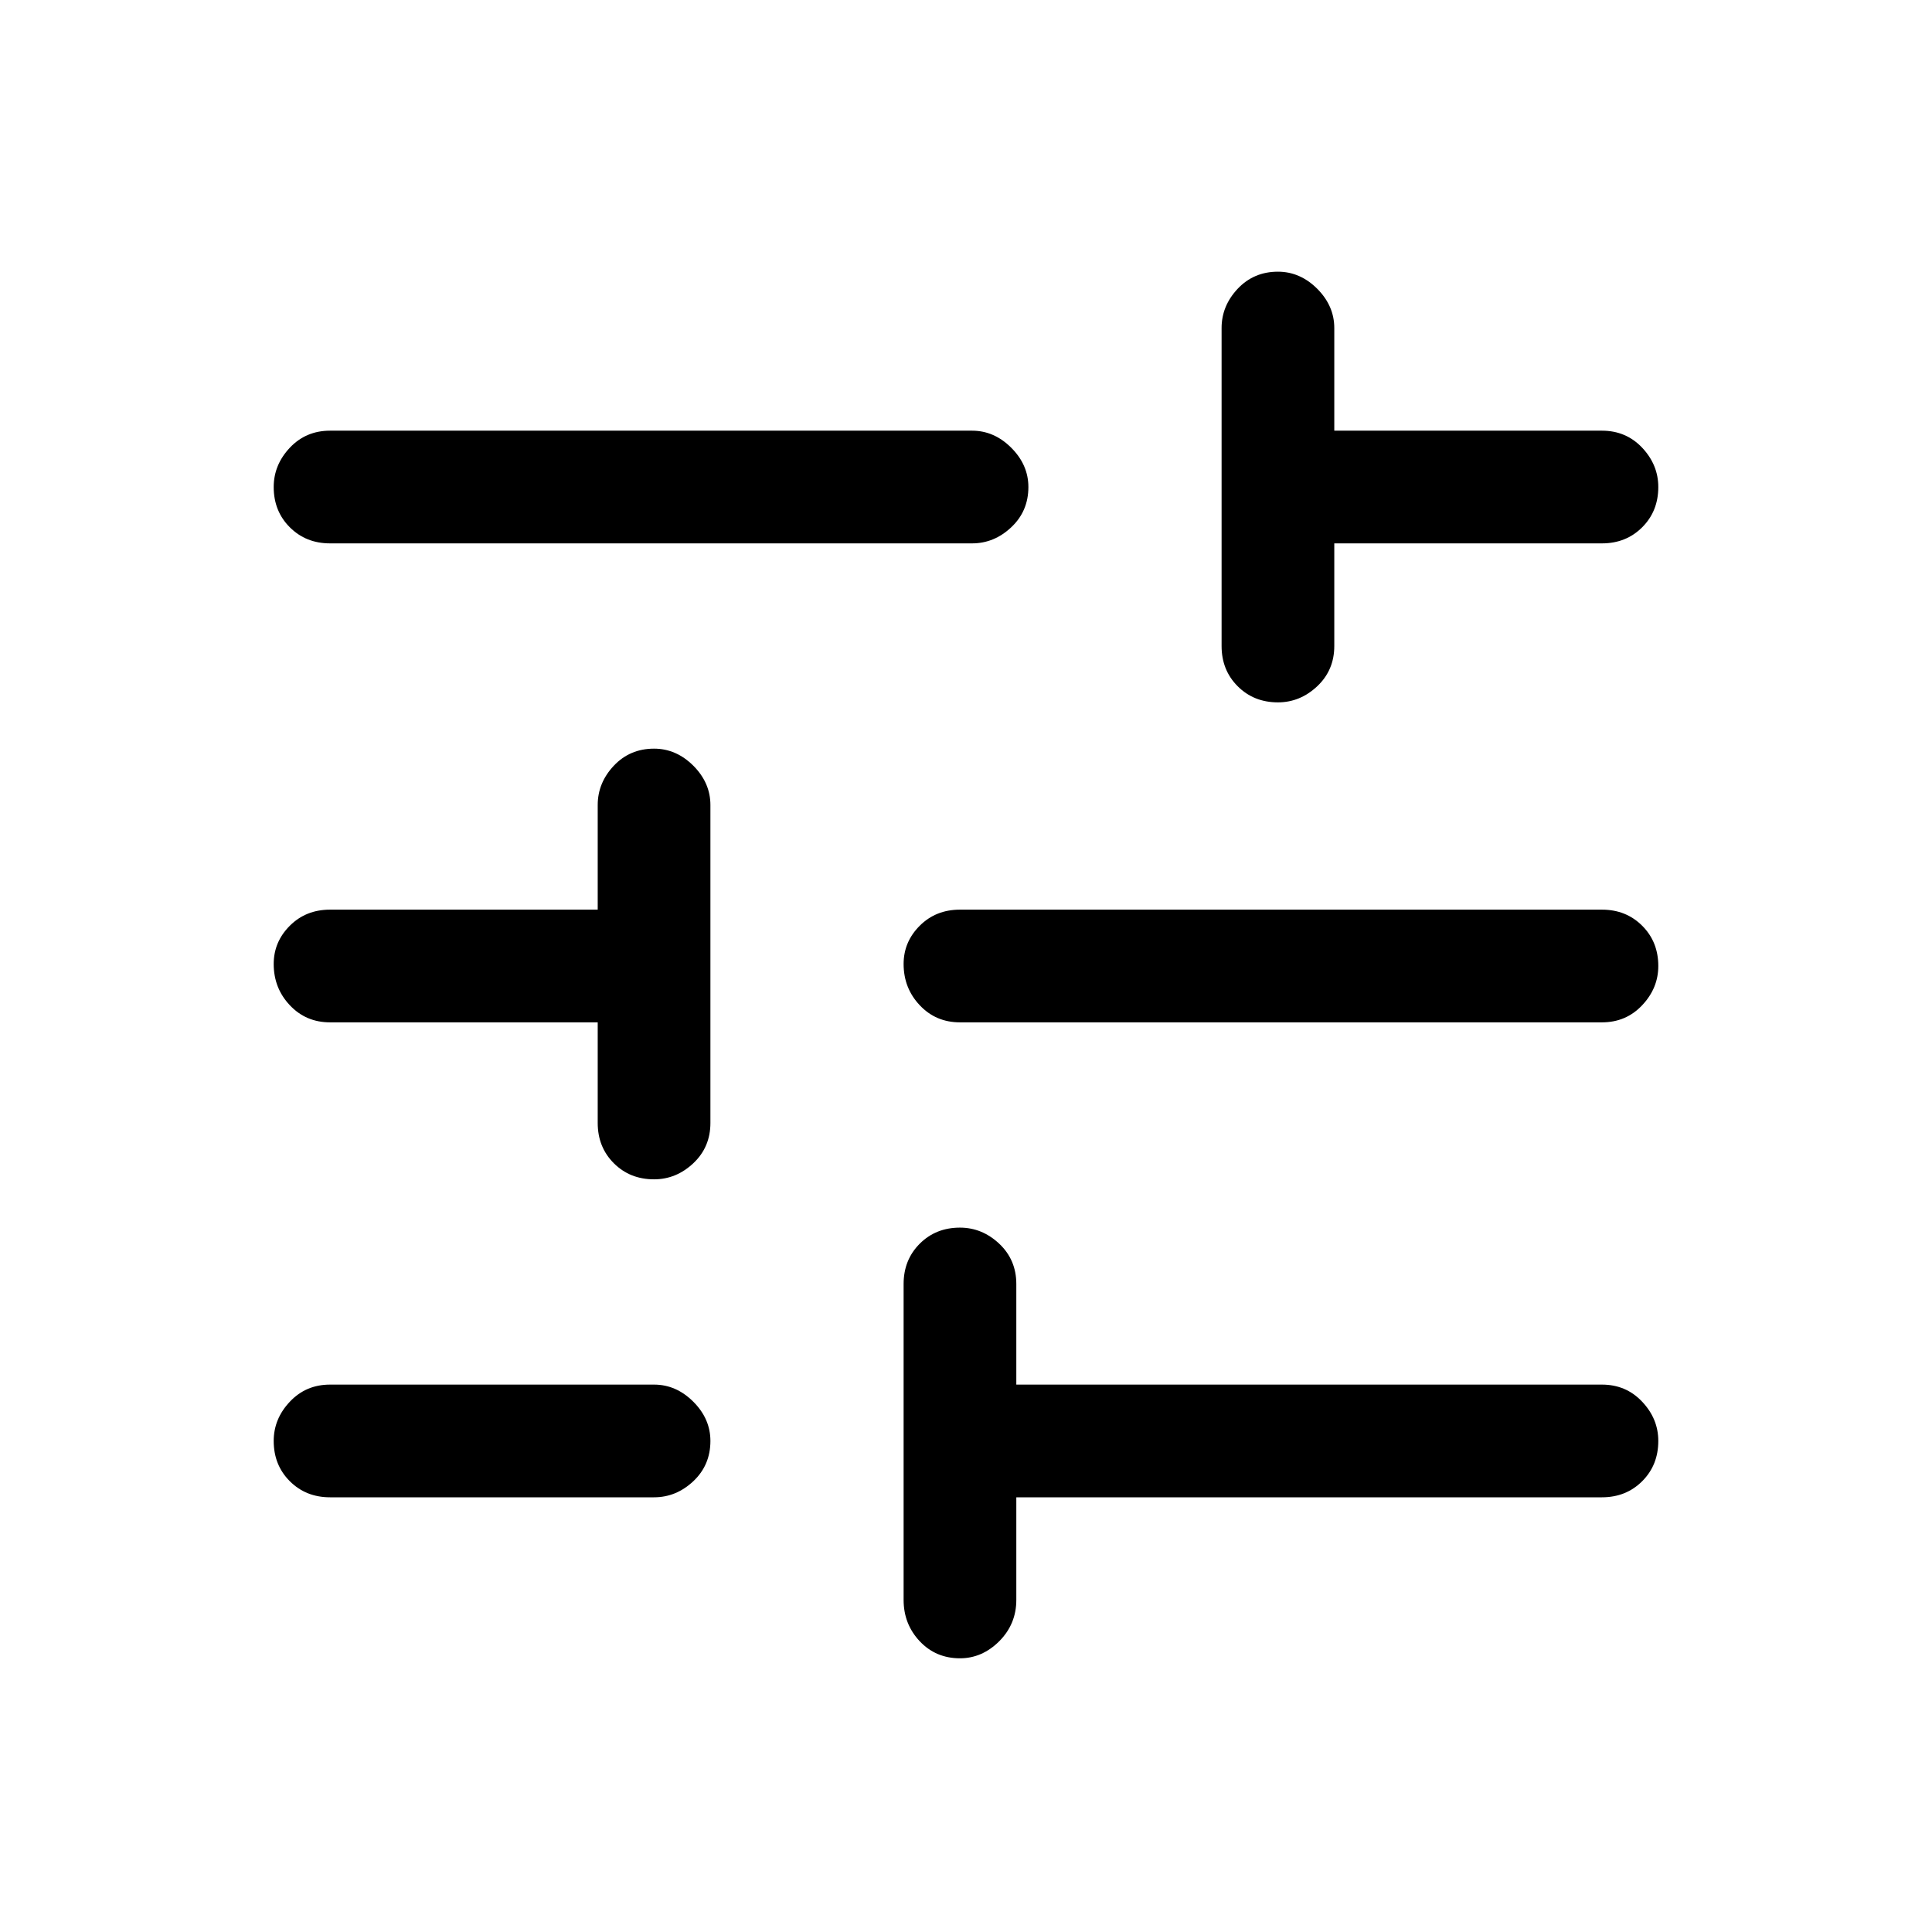 <svg xmlns="http://www.w3.org/2000/svg" height="24" width="24"><path d="M4.1 18.6Q3.8 18.6 3.6 18.4Q3.4 18.2 3.4 17.9Q3.4 17.625 3.6 17.413Q3.8 17.2 4.1 17.2H8.125Q8.4 17.2 8.613 17.413Q8.825 17.625 8.825 17.9Q8.825 18.2 8.613 18.4Q8.4 18.6 8.125 18.6ZM4.1 6.75Q3.8 6.75 3.6 6.55Q3.4 6.35 3.4 6.05Q3.4 5.775 3.6 5.562Q3.8 5.35 4.1 5.35H12.075Q12.35 5.35 12.562 5.562Q12.775 5.775 12.775 6.05Q12.775 6.35 12.562 6.55Q12.35 6.75 12.075 6.75ZM11.925 20.6Q11.625 20.6 11.425 20.388Q11.225 20.175 11.225 19.875V15.95Q11.225 15.65 11.425 15.45Q11.625 15.25 11.925 15.25Q12.2 15.25 12.413 15.45Q12.625 15.65 12.625 15.95V17.2H19.9Q20.2 17.2 20.4 17.413Q20.6 17.625 20.6 17.9Q20.6 18.2 20.4 18.4Q20.2 18.6 19.9 18.6H12.625V19.875Q12.625 20.175 12.413 20.388Q12.2 20.6 11.925 20.6ZM8.125 14.65Q7.825 14.65 7.625 14.45Q7.425 14.25 7.425 13.95V12.7H4.1Q3.8 12.7 3.6 12.487Q3.4 12.275 3.4 11.975Q3.4 11.7 3.6 11.5Q3.8 11.3 4.1 11.3H7.425V10Q7.425 9.725 7.625 9.512Q7.825 9.3 8.125 9.3Q8.4 9.3 8.613 9.512Q8.825 9.725 8.825 10V13.95Q8.825 14.25 8.613 14.45Q8.4 14.65 8.125 14.65ZM11.925 12.7Q11.625 12.7 11.425 12.487Q11.225 12.275 11.225 11.975Q11.225 11.7 11.425 11.5Q11.625 11.3 11.925 11.3H19.9Q20.2 11.3 20.4 11.5Q20.6 11.7 20.6 12Q20.6 12.275 20.4 12.487Q20.2 12.7 19.9 12.7ZM15.875 8.725Q15.575 8.725 15.375 8.525Q15.175 8.325 15.175 8.025V4.075Q15.175 3.8 15.375 3.587Q15.575 3.375 15.875 3.375Q16.15 3.375 16.363 3.587Q16.575 3.8 16.575 4.075V5.35H19.9Q20.2 5.35 20.4 5.562Q20.6 5.775 20.6 6.05Q20.6 6.35 20.4 6.55Q20.2 6.75 19.9 6.75H16.575V8.025Q16.575 8.325 16.363 8.525Q16.15 8.725 15.875 8.725Z"/></svg>
